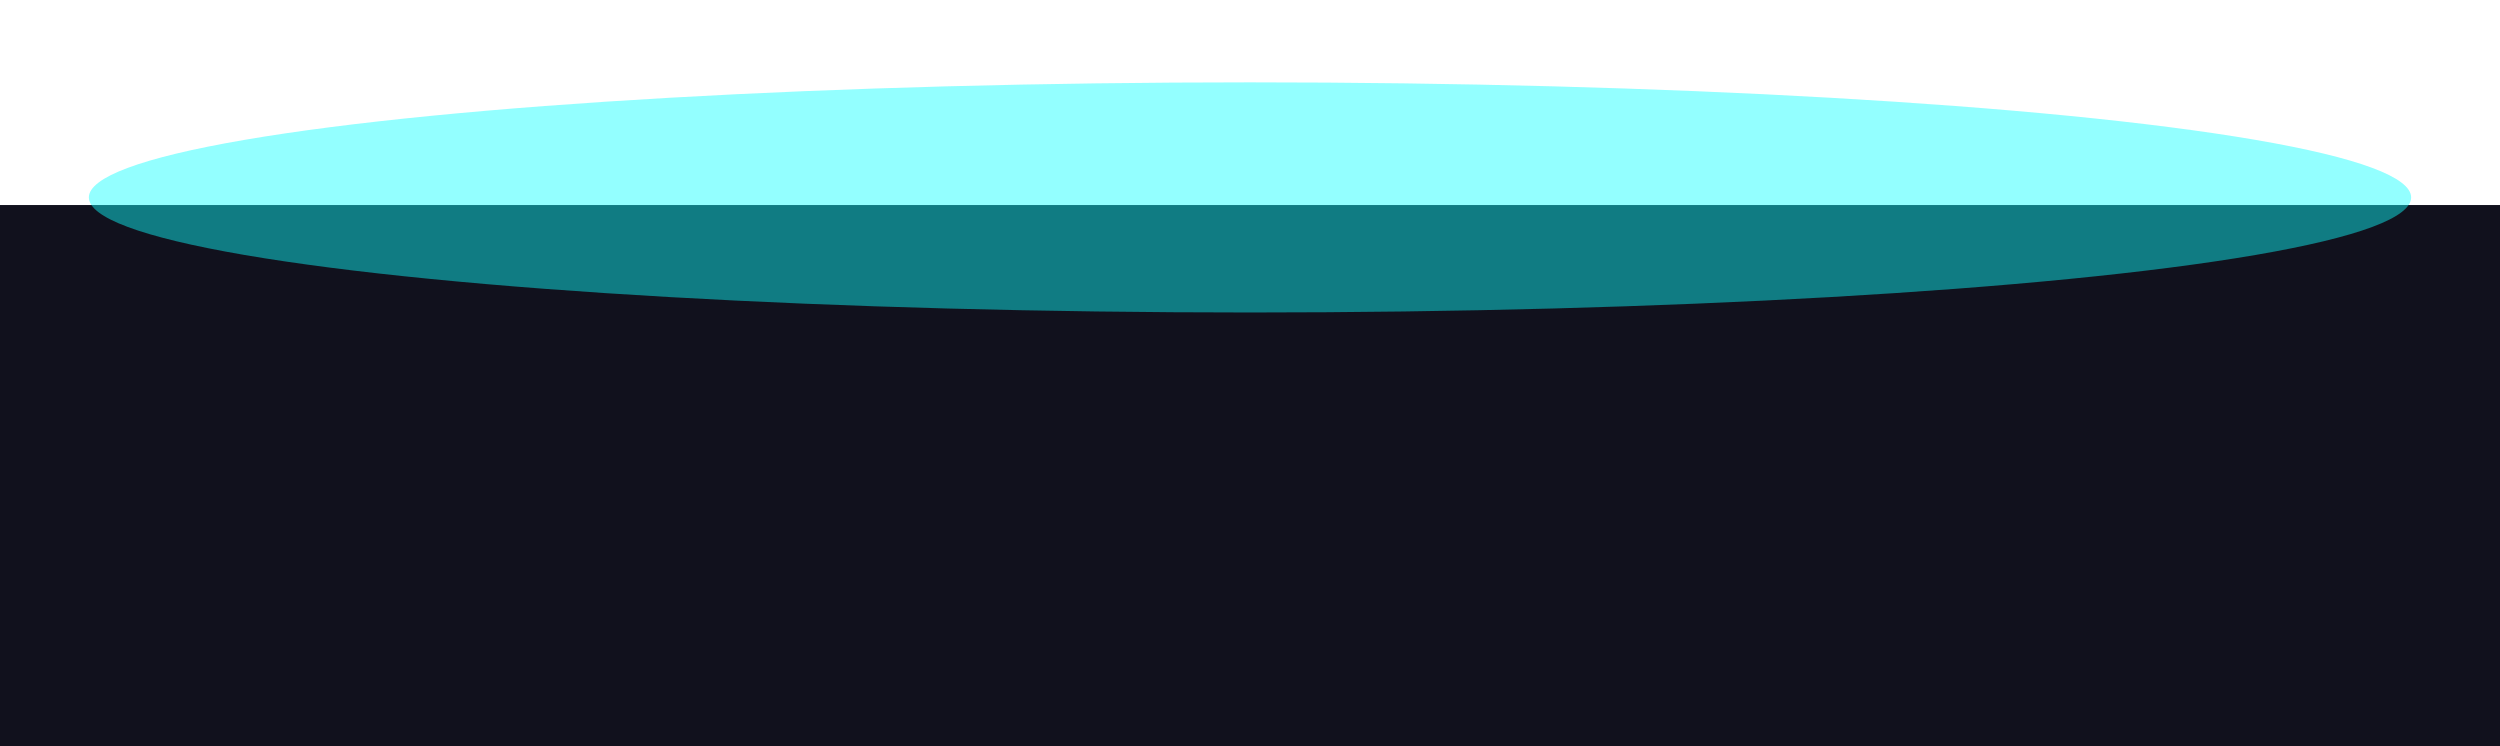 <svg width="211" height="63" xmlns="http://www.w3.org/2000/svg">
 <!-- Created with Method Draw - http://github.com/duopixel/Method-Draw/ -->
 <defs>
  <filter id="svg_3_blur" x="-50%" y="-50%" width="200%" height="200%">
   <feGaussianBlur stdDeviation="4.6"/>
  </filter>
 </defs>
 <g>
  <title>background</title>
  <rect x="-1" y="-1" width="213" height="65" id="canvas_background" fill="none"/>
  <g id="canvasGrid" display="none">
   <rect id="svg_1" width="100%" height="100%" x="0" y="0" stroke-width="0" fill="url(#gridpattern)"/>
  </g>
 </g>
 <g>
  <title>Layer 1</title>
  <rect stroke="#0f0f00" id="svg_2" height="50.464" width="214.834" y="17.305" x="-0.394" stroke-opacity="0" stroke-width="null" fill="#11111d"/>
  <ellipse filter="url(#svg_3_blur)" stroke="#0f0f00" fill="#0fffff" stroke-opacity="0" cx="105.5" cy="16.662" id="svg_3" rx="9.712" ry="98" opacity="0.67" transform="rotate(90 105.5,16.662) "/>
 </g>
</svg>